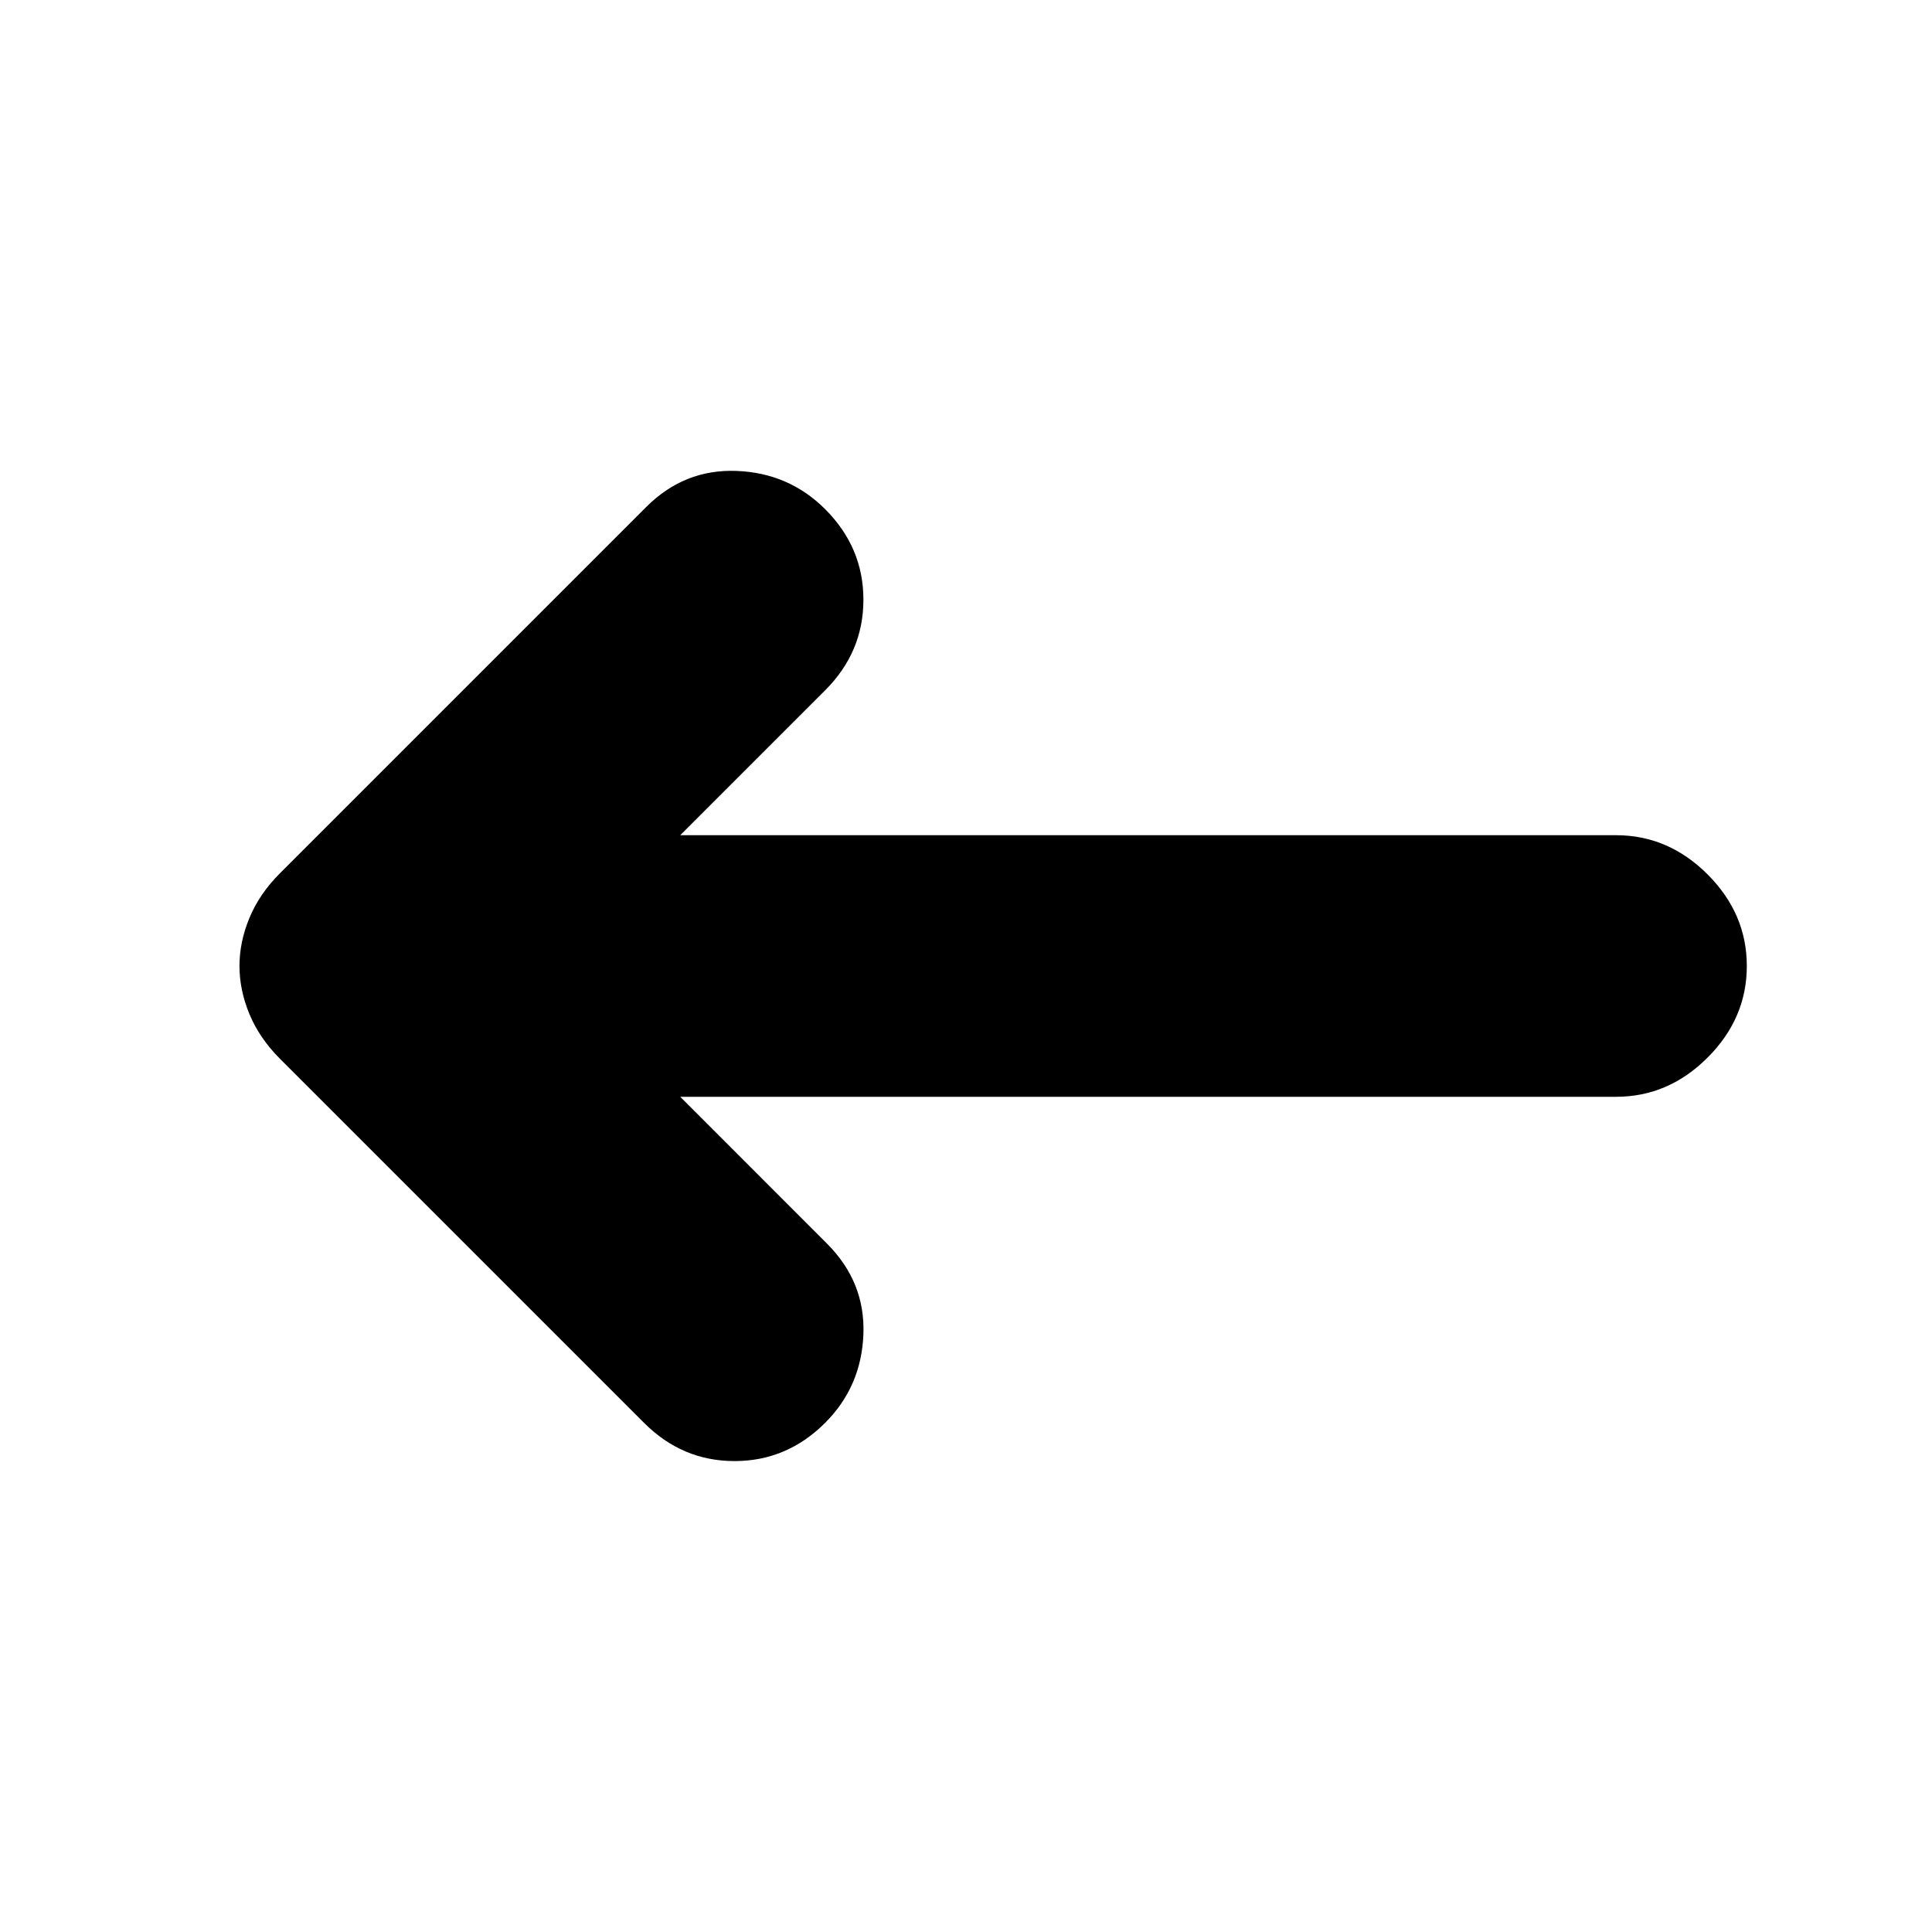 <svg xmlns="http://www.w3.org/2000/svg" height="20" width="20"><path d="M6.667 14.729 2.896 10.958Q2.688 10.75 2.583 10.5Q2.479 10.25 2.479 10Q2.479 9.75 2.583 9.5Q2.688 9.25 2.896 9.042L6.688 5.25Q7.083 4.854 7.625 4.875Q8.167 4.896 8.542 5.271Q8.938 5.667 8.938 6.208Q8.938 6.75 8.542 7.146L7.042 8.646H16.729Q17.271 8.646 17.677 9.052Q18.083 9.458 18.083 10Q18.083 10.542 17.677 10.948Q17.271 11.354 16.729 11.354H7.042L8.562 12.875Q8.958 13.271 8.938 13.812Q8.917 14.354 8.542 14.729Q8.146 15.125 7.604 15.125Q7.062 15.125 6.667 14.729Z"/></svg>
